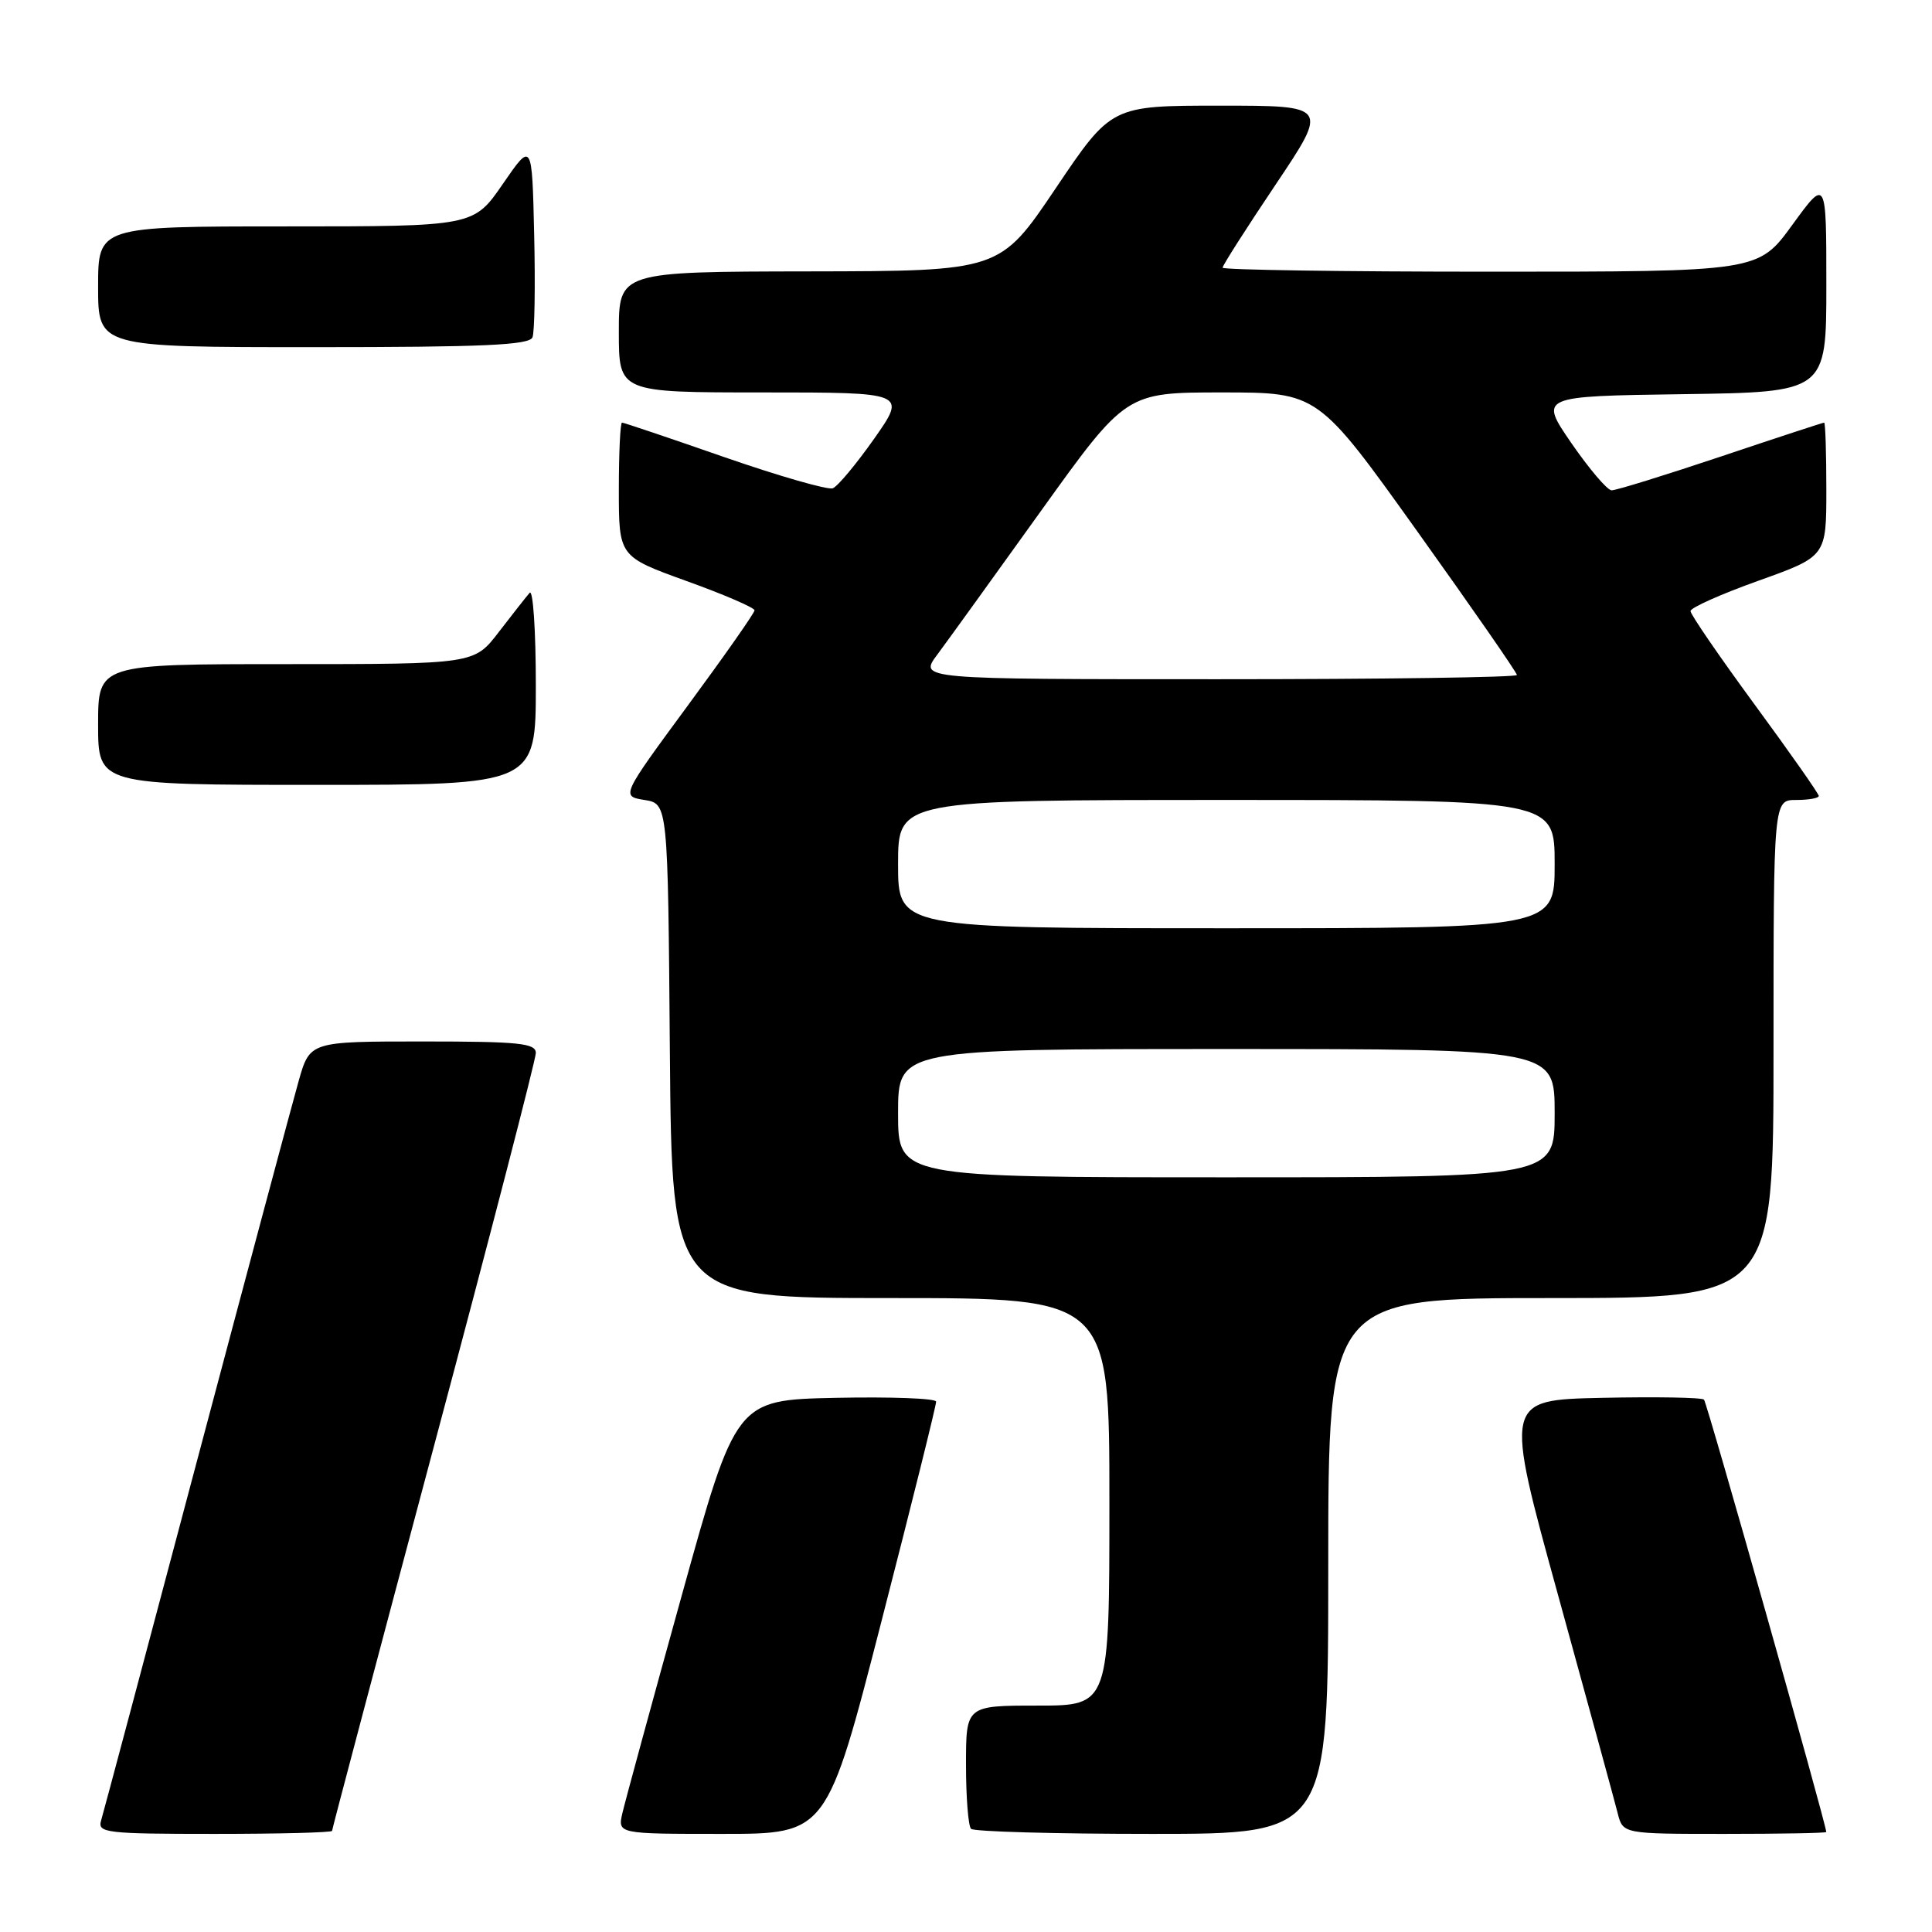 <?xml version="1.0" encoding="UTF-8" standalone="no"?>
<!DOCTYPE svg PUBLIC "-//W3C//DTD SVG 1.1//EN" "http://www.w3.org/Graphics/SVG/1.1/DTD/svg11.dtd" >
<svg xmlns="http://www.w3.org/2000/svg" xmlns:xlink="http://www.w3.org/1999/xlink" version="1.1" viewBox="0 0 256 256">
 <g >
 <path fill="currentColor"
d=" M 44.00 242.60 C 44.00 242.38 50.08 219.44 57.50 191.63 C 64.93 163.81 71.00 140.37 71.00 139.53 C 71.00 138.23 68.80 138.00 56.03 138.00 C 41.06 138.00 41.06 138.00 39.57 143.25 C 38.75 146.14 32.64 168.97 25.99 194.00 C 19.35 219.03 13.68 240.29 13.39 241.25 C 12.91 242.86 14.07 243.00 28.43 243.00 C 36.99 243.00 44.00 242.82 44.00 242.60 Z  M 116.82 214.75 C 120.82 199.21 124.07 186.15 124.04 185.72 C 124.02 185.29 118.04 185.07 110.76 185.22 C 97.52 185.50 97.52 185.50 90.31 211.50 C 86.34 225.80 82.82 238.74 82.47 240.25 C 81.84 243.00 81.84 243.00 95.70 243.00 C 109.56 243.00 109.56 243.00 116.82 214.75 Z  M 176.00 207.50 C 176.00 172.00 176.00 172.00 205.50 172.00 C 235.00 172.00 235.00 172.00 235.00 139.00 C 235.00 106.00 235.00 106.00 238.00 106.00 C 239.65 106.00 241.00 105.76 241.00 105.47 C 241.00 105.18 237.18 99.73 232.50 93.36 C 227.82 86.98 224.00 81.41 224.00 80.97 C 224.00 80.53 228.05 78.72 233.00 76.95 C 242.00 73.73 242.00 73.73 242.00 64.86 C 242.00 59.99 241.87 56.00 241.71 56.00 C 241.55 56.00 235.38 58.02 228.00 60.50 C 220.62 62.97 214.11 64.99 213.54 64.97 C 212.97 64.95 210.58 62.14 208.22 58.72 C 203.95 52.50 203.95 52.50 222.97 52.23 C 242.00 51.96 242.00 51.96 242.00 37.78 C 242.00 23.60 242.00 23.60 237.49 29.80 C 232.98 36.00 232.98 36.00 197.49 36.00 C 177.97 36.00 162.00 35.76 162.00 35.47 C 162.00 35.17 165.16 30.22 169.02 24.47 C 176.04 14.00 176.04 14.00 161.65 14.00 C 147.26 14.00 147.26 14.00 139.88 24.96 C 132.50 35.92 132.50 35.92 107.25 35.96 C 82.00 36.00 82.00 36.00 82.00 44.00 C 82.00 52.00 82.00 52.00 101.06 52.00 C 120.13 52.00 120.13 52.00 115.84 58.12 C 113.47 61.48 111.01 64.44 110.35 64.70 C 109.70 64.95 103.24 63.09 96.00 60.58 C 88.77 58.06 82.66 56.00 82.42 56.00 C 82.19 56.00 82.00 59.99 82.00 64.88 C 82.00 73.75 82.00 73.75 91.00 77.00 C 95.95 78.78 99.99 80.53 99.98 80.87 C 99.98 81.22 95.99 86.90 91.13 93.50 C 82.30 105.50 82.30 105.50 85.40 106.00 C 88.50 106.50 88.50 106.50 88.76 139.25 C 89.03 172.00 89.03 172.00 118.01 172.00 C 147.00 172.00 147.00 172.00 147.00 199.00 C 147.00 226.00 147.00 226.00 137.50 226.00 C 128.00 226.00 128.00 226.00 128.00 233.83 C 128.00 238.14 128.30 241.97 128.67 242.33 C 129.03 242.70 139.83 243.00 152.67 243.00 C 176.00 243.00 176.00 243.00 176.00 207.50 Z  M 241.99 242.75 C 241.94 241.58 226.19 185.86 225.79 185.46 C 225.51 185.17 219.43 185.07 212.30 185.22 C 199.32 185.50 199.32 185.50 206.49 211.50 C 210.43 225.80 213.97 238.74 214.35 240.25 C 215.04 243.00 215.04 243.00 228.52 243.00 C 235.93 243.00 242.00 242.89 241.99 242.75 Z  M 71.00 90.80 C 71.00 83.54 70.63 78.03 70.18 78.55 C 69.73 79.07 67.89 81.41 66.09 83.75 C 62.83 88.00 62.83 88.00 37.92 88.00 C 13.00 88.00 13.00 88.00 13.00 96.00 C 13.00 104.00 13.00 104.00 42.00 104.00 C 71.00 104.00 71.00 104.00 71.00 90.80 Z  M 70.56 44.69 C 70.84 43.98 70.94 37.84 70.78 31.07 C 70.50 18.75 70.50 18.75 66.63 24.37 C 62.76 30.00 62.76 30.00 37.88 30.00 C 13.00 30.00 13.00 30.00 13.00 38.00 C 13.00 46.00 13.00 46.00 41.53 46.00 C 64.08 46.00 70.17 45.73 70.56 44.69 Z  M 119.00 147.50 C 119.00 139.00 119.00 139.00 162.50 139.00 C 206.00 139.00 206.00 139.00 206.00 147.50 C 206.00 156.00 206.00 156.00 162.50 156.00 C 119.00 156.00 119.00 156.00 119.00 147.50 Z  M 119.00 114.50 C 119.00 106.00 119.00 106.00 162.50 106.00 C 206.00 106.00 206.00 106.00 206.00 114.50 C 206.00 123.00 206.00 123.00 162.50 123.00 C 119.00 123.00 119.00 123.00 119.00 114.50 Z  M 124.19 86.75 C 125.52 84.96 131.69 76.41 137.90 67.75 C 149.20 52.00 149.20 52.00 161.92 52.00 C 174.64 52.00 174.64 52.00 187.82 70.44 C 195.07 80.58 201.00 89.13 201.00 89.44 C 201.00 89.75 183.17 90.00 161.38 90.00 C 121.76 90.00 121.76 90.00 124.19 86.75 Z "/>
</g>
</svg>